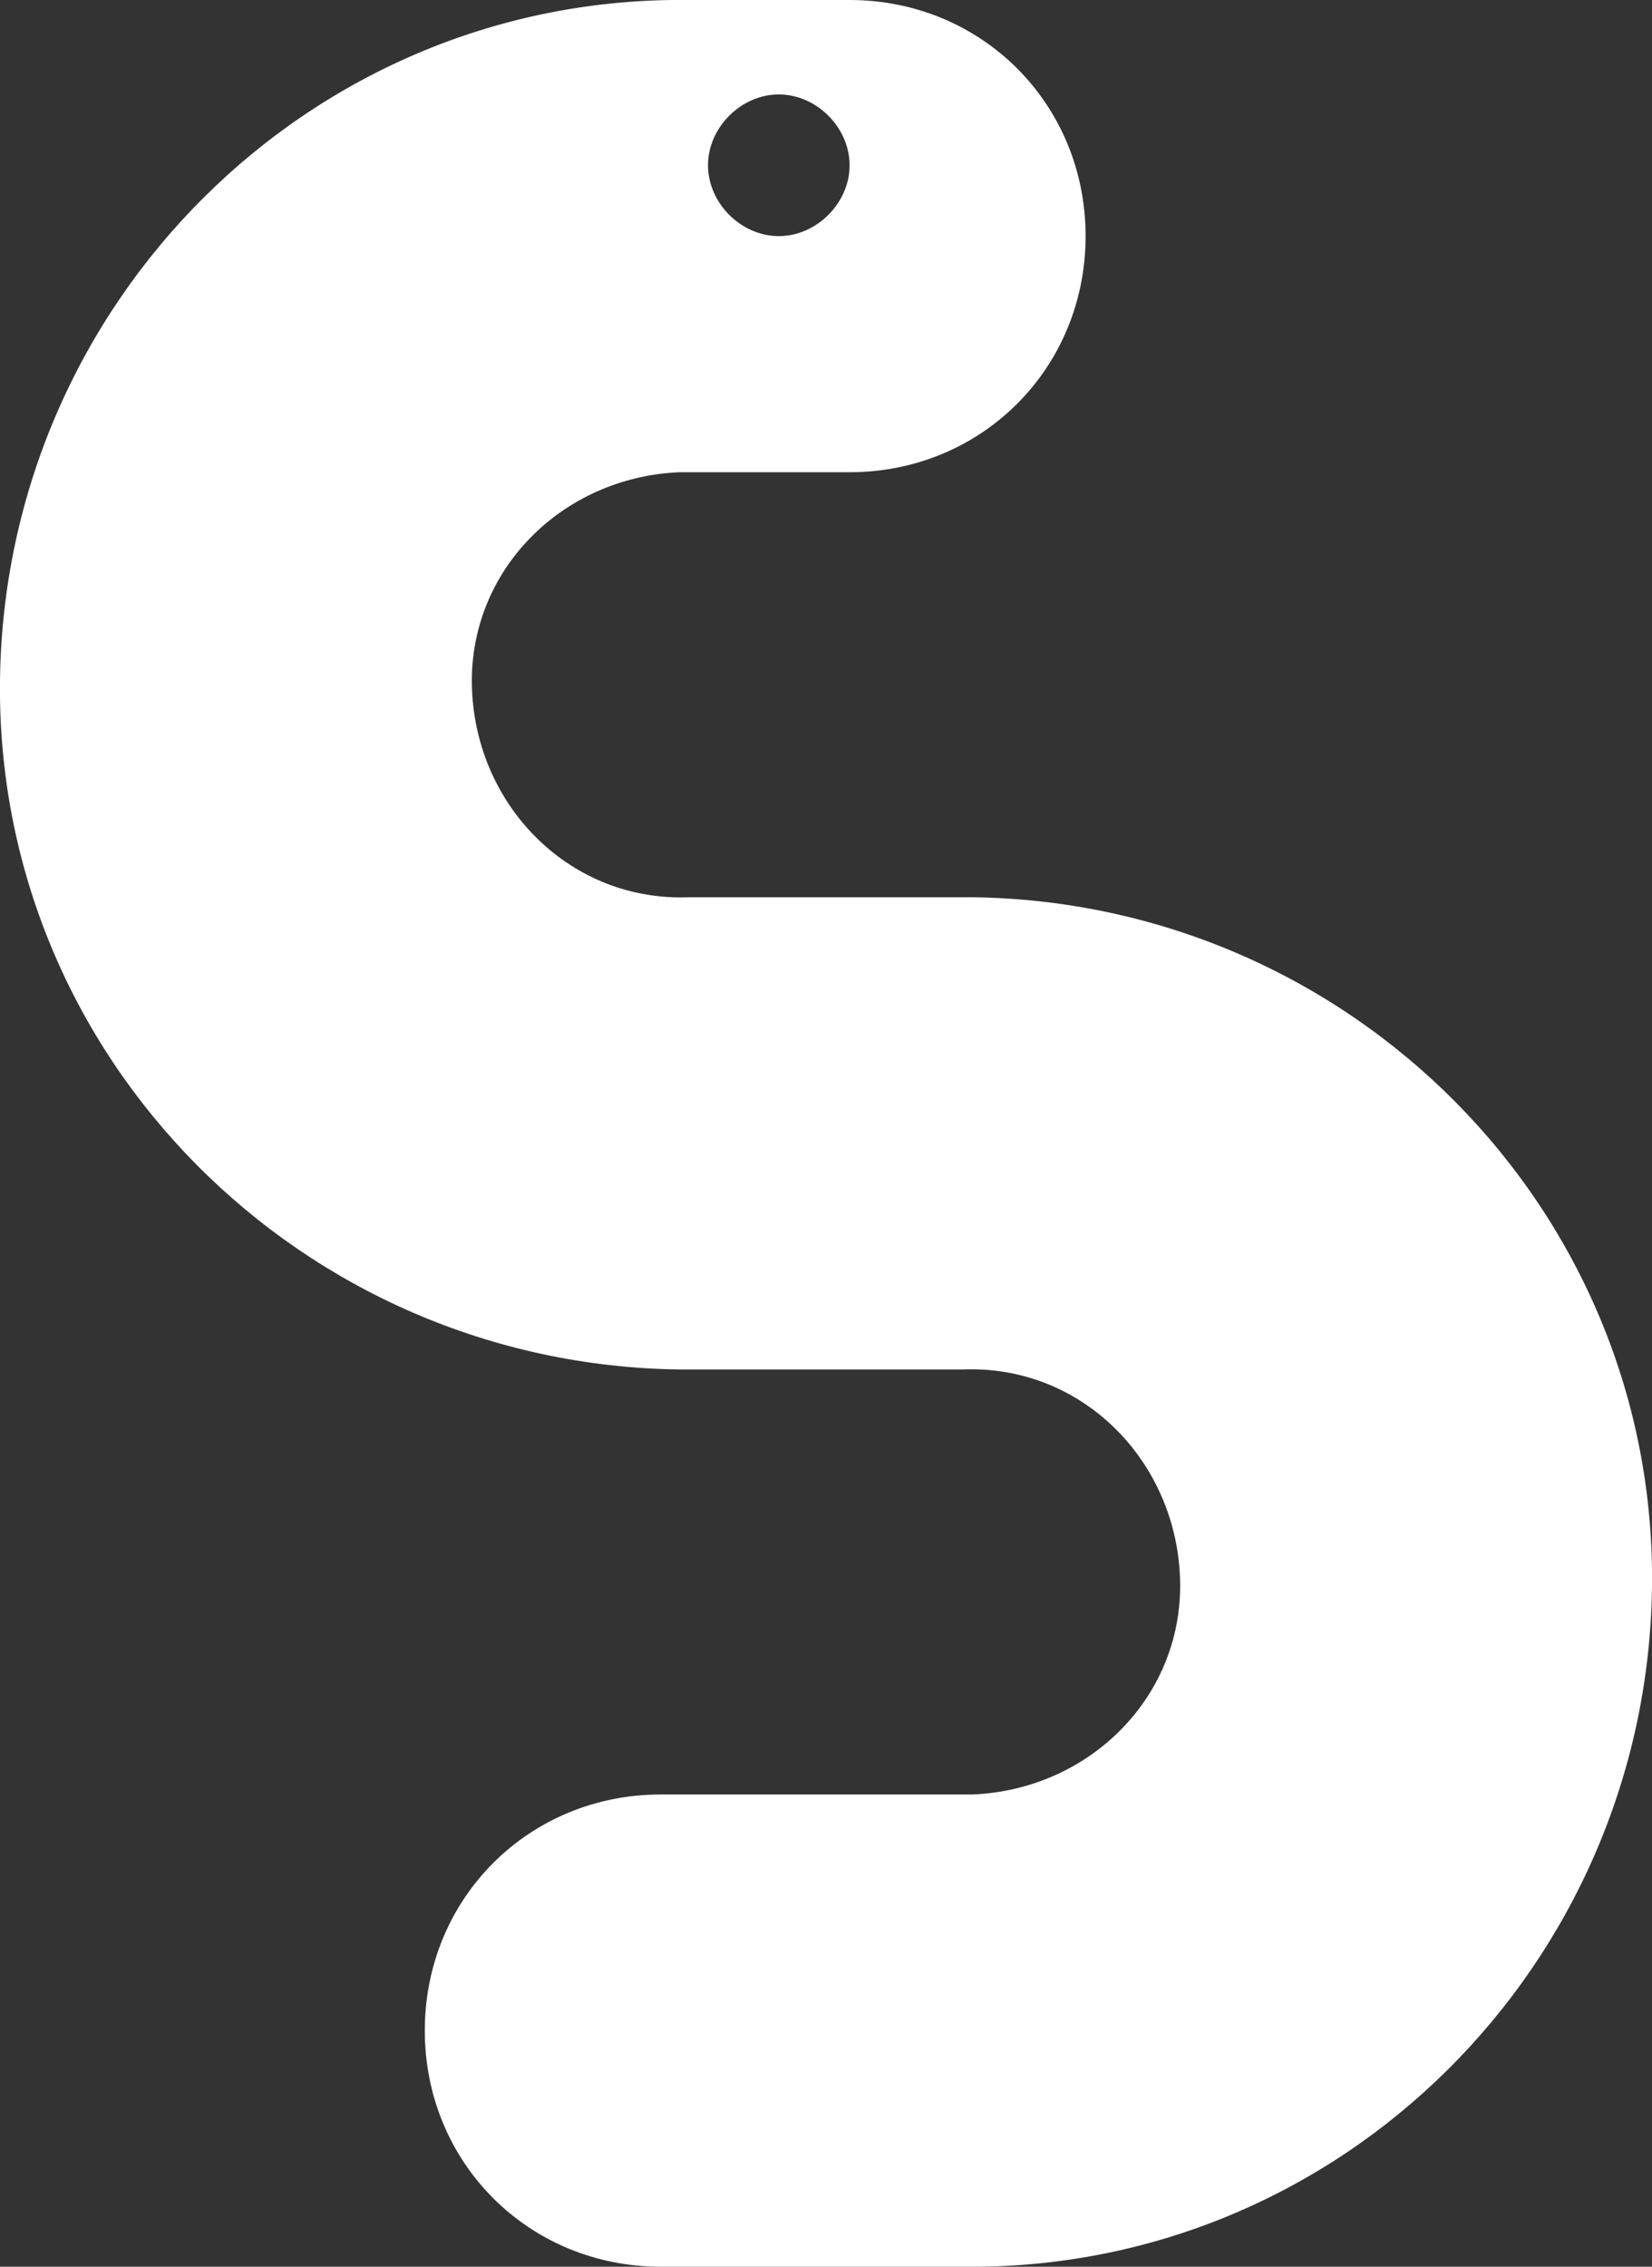 <?xml version="1.0" encoding="utf-8"?>
<!-- Generator: Adobe Illustrator 25.0.0, SVG Export Plug-In . SVG Version: 6.00 Build 0)  -->
<svg version="1.1" id="Layer_1" xmlns="http://www.w3.org/2000/svg" xmlns:xlink="http://www.w3.org/1999/xlink" x="0px" y="0px"
	 viewBox="0 0 35 48" style="enable-background:new 0 0 35 48;" xml:space="preserve">
<rect x="0" y="0" width="35" height="48" fill="#333333" stroke="none"/>
<style type="text/css">
	.st0{fill:#fff;}
</style>
<path class="st0" d="M20.4,19h-5.8c-2.5,0.1-4.5-1.9-4.6-4.4c-0.1-2.5,1.9-4.5,4.4-4.6c0.1,0,0.1,0,0.2,0H18c2.8,0,5-2.2,5-5
	s-2.2-5-5-5h-3.4C6.6-0.1,0.1,6.4,0,14.4S6.4,28.9,14.4,29c0.1,0,0.1,0,0.2,0h5.8c2.5-0.1,4.5,1.9,4.6,4.4s-1.9,4.5-4.4,4.6
	c-0.1,0-0.1,0-0.2,0H14c-2.8,0-5,2.2-5,5s2.2,5,5,5h6.4c8,0.1,14.5-6.4,14.6-14.4c0.1-8-6.4-14.5-14.4-14.6C20.5,19,20.5,19,20.4,19
	z M16.5,2C17.3,2,18,2.7,18,3.5S17.3,5,16.5,5C15.7,5,15,4.3,15,3.5C15,2.7,15.7,2,16.5,2C16.5,2,16.5,2,16.5,2z"/>
</svg>
